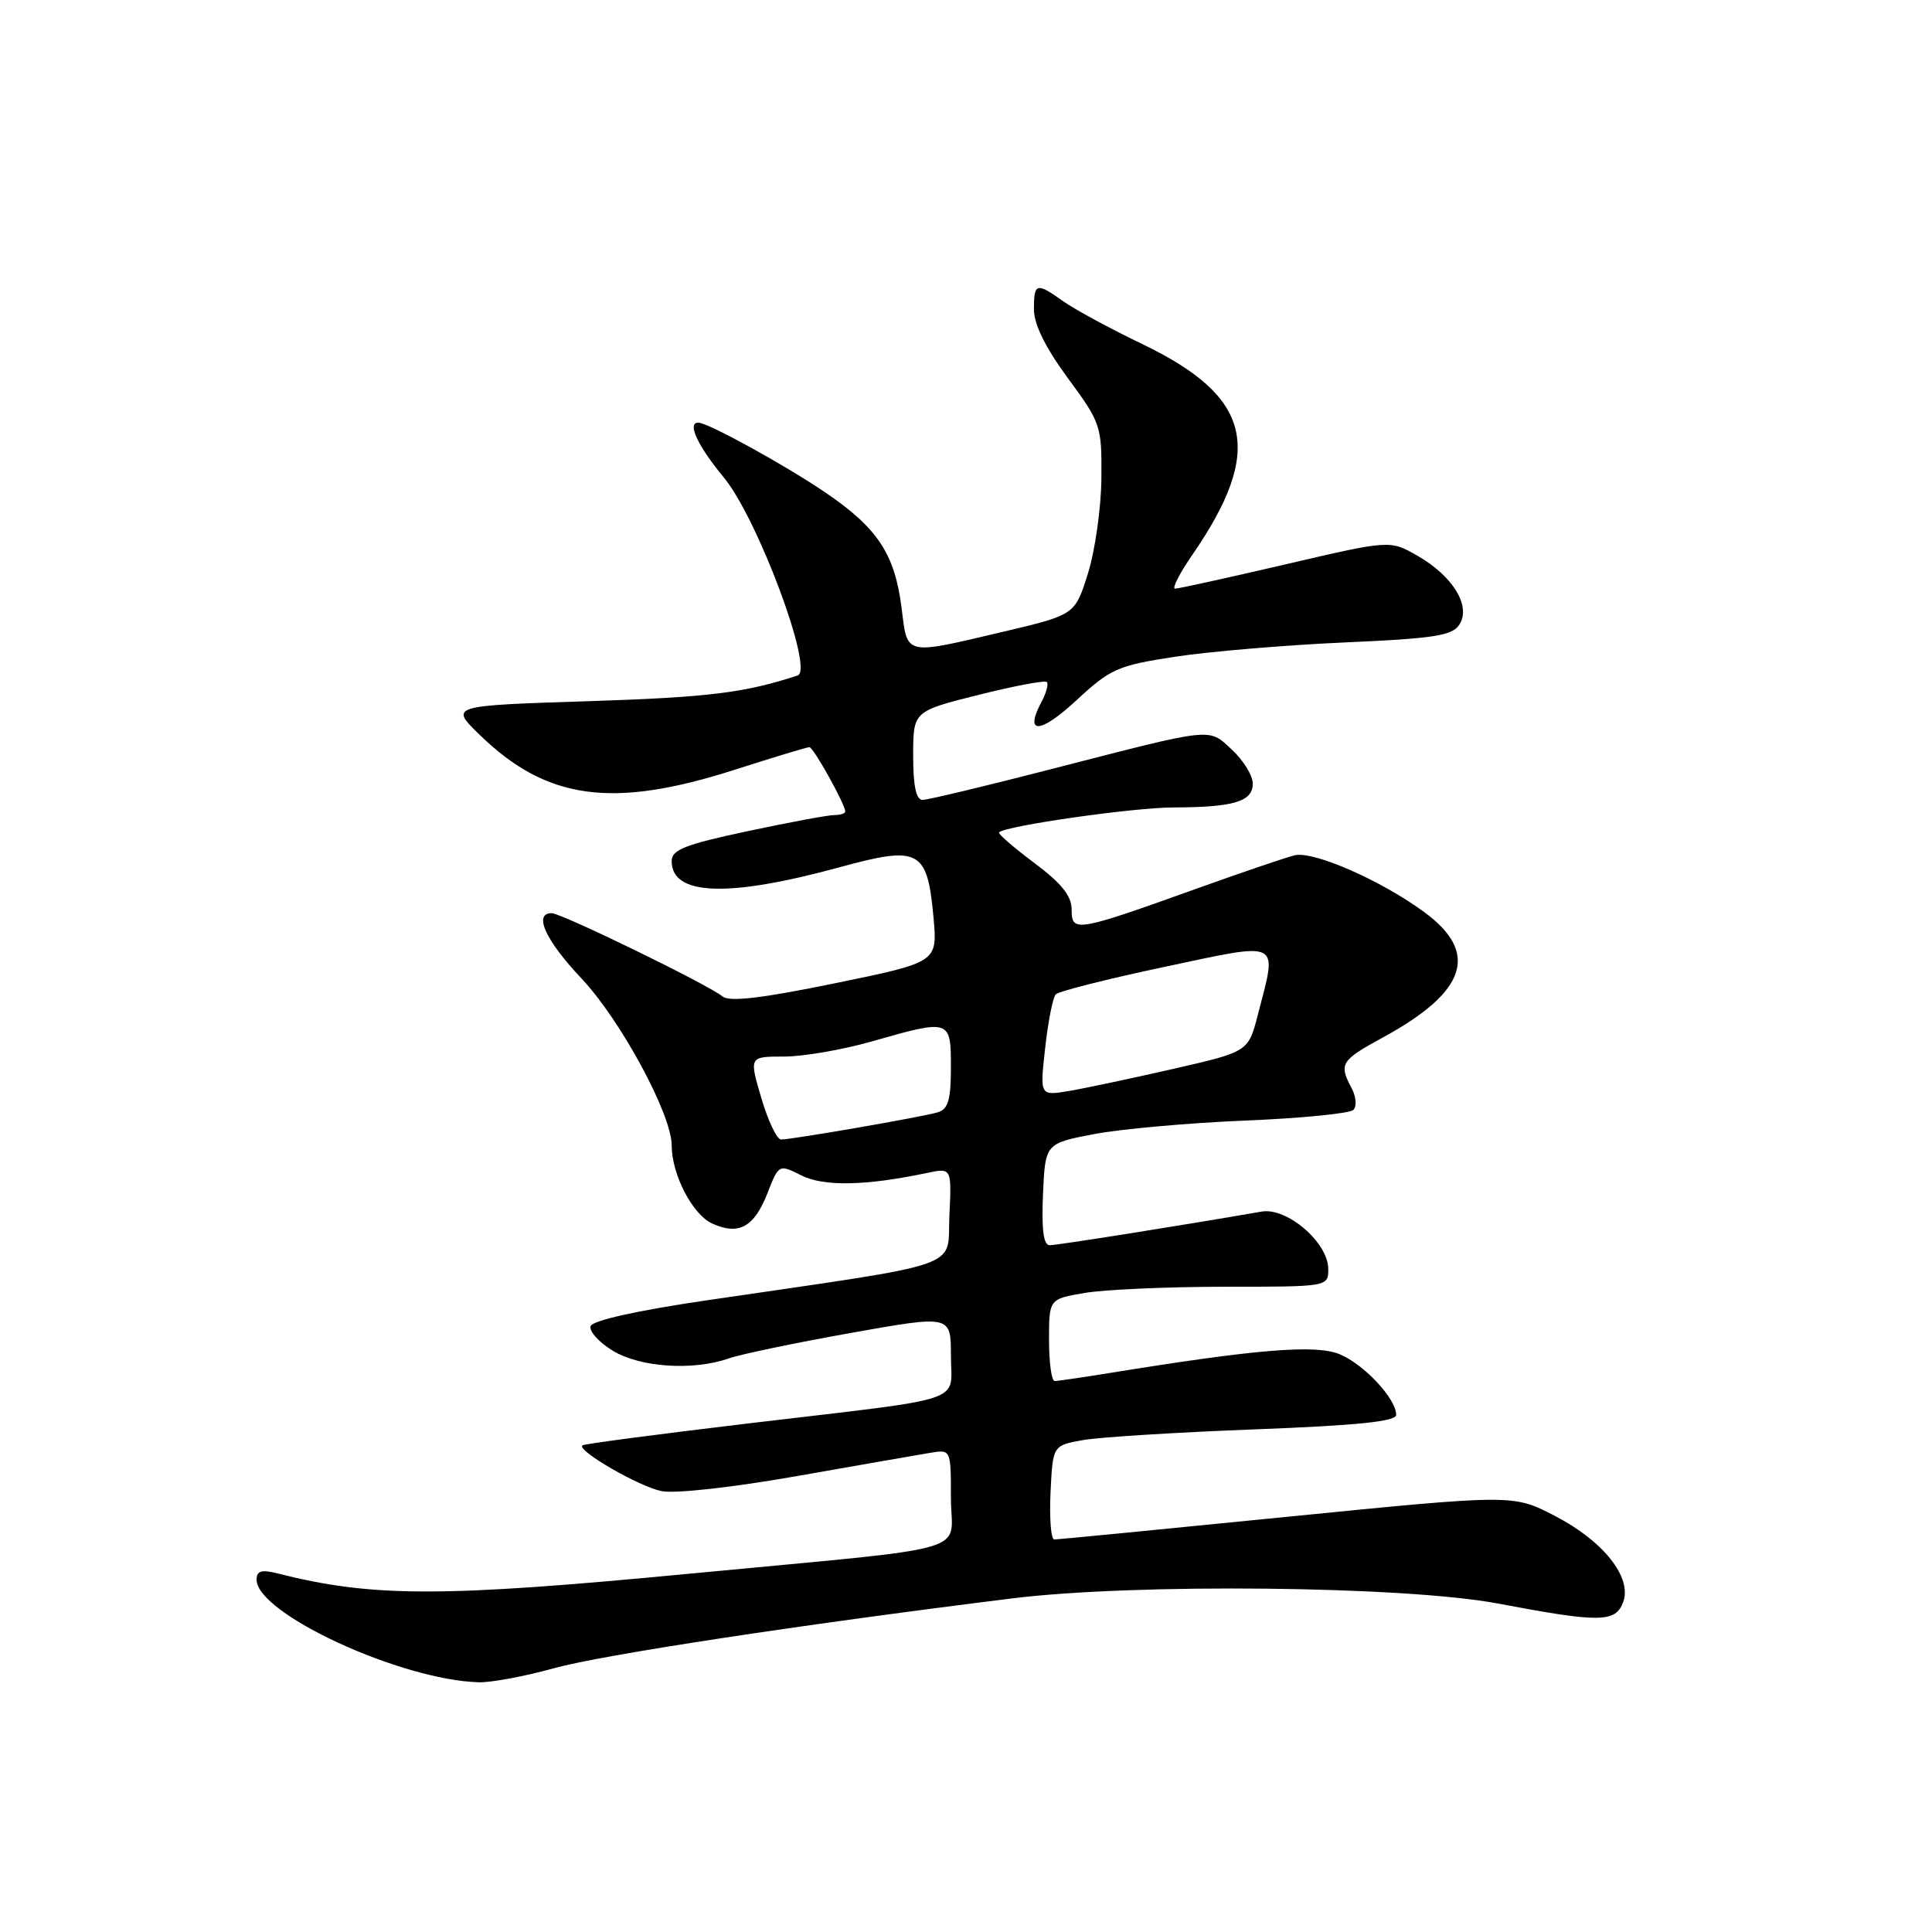 <?xml version="1.0" encoding="UTF-8" standalone="no"?>
<!DOCTYPE svg PUBLIC "-//W3C//DTD SVG 1.1//EN" "http://www.w3.org/Graphics/SVG/1.1/DTD/svg11.dtd" >
<svg xmlns="http://www.w3.org/2000/svg" xmlns:xlink="http://www.w3.org/1999/xlink" version="1.1" viewBox="0 0 256 256">
 <g >
 <path fill="currentColor"
d=" M 73.44 221.04 C 79.80 219.28 105.85 215.31 134.00 211.81 C 150.33 209.77 186.20 210.15 198.50 212.48 C 212.00 215.03 214.05 215.01 215.07 212.31 C 216.30 209.03 212.48 204.20 206.00 200.85 C 200.50 198.00 200.50 198.00 170.50 200.99 C 154.00 202.64 140.14 203.99 139.70 203.99 C 139.26 204.00 139.04 201.19 139.20 197.76 C 139.50 191.53 139.50 191.53 143.50 190.82 C 145.70 190.43 155.94 189.79 166.25 189.40 C 179.84 188.88 185.00 188.35 185.00 187.48 C 185.00 185.35 180.77 180.80 177.53 179.45 C 174.36 178.12 166.55 178.76 146.91 181.95 C 143.38 182.52 140.16 182.99 139.75 182.99 C 139.34 183.00 139.00 180.55 139.00 177.56 C 139.00 172.12 139.00 172.12 143.75 171.32 C 146.36 170.87 154.69 170.51 162.25 170.50 C 176.00 170.50 176.00 170.50 176.00 168.15 C 176.00 164.66 170.55 159.96 167.18 160.54 C 156.71 162.36 140.07 165.00 139.09 165.00 C 138.27 165.00 138.00 162.95 138.20 158.25 C 138.50 151.51 138.50 151.51 145.00 150.27 C 148.57 149.59 157.57 148.79 164.98 148.48 C 172.40 148.18 178.86 147.54 179.33 147.07 C 179.80 146.60 179.70 145.31 179.09 144.17 C 177.38 140.97 177.67 140.50 183.24 137.47 C 194.34 131.42 196.06 126.26 188.75 120.88 C 183.03 116.67 174.06 112.73 171.55 113.33 C 170.42 113.60 164.55 115.60 158.50 117.77 C 142.59 123.48 142.00 123.58 142.00 120.54 C 142.00 118.71 140.67 117.05 137.03 114.33 C 134.29 112.28 132.20 110.47 132.38 110.29 C 133.25 109.42 150.20 107.00 155.50 106.99 C 163.47 106.97 166.00 106.21 166.00 103.84 C 166.00 102.77 164.77 100.77 163.27 99.37 C 160.07 96.41 161.10 96.30 139.50 101.86 C 130.70 104.13 122.94 105.99 122.25 105.99 C 121.39 106.00 121.00 104.16 121.00 100.12 C 121.00 94.25 121.00 94.25 129.63 92.08 C 134.37 90.89 138.46 90.12 138.71 90.37 C 138.96 90.62 138.65 91.79 138.02 92.97 C 135.68 97.34 137.78 97.28 142.57 92.85 C 147.15 88.60 148.08 88.19 155.71 87.02 C 160.22 86.33 170.30 85.48 178.10 85.13 C 190.12 84.60 192.46 84.23 193.39 82.74 C 194.93 80.29 192.52 76.34 187.84 73.65 C 184.18 71.55 184.18 71.55 170.34 74.78 C 162.73 76.55 156.14 78.00 155.70 78.00 C 155.26 78.00 156.30 75.97 158.01 73.49 C 167.57 59.59 165.91 52.60 151.40 45.61 C 147.13 43.56 142.41 41.00 140.91 39.94 C 137.32 37.38 137.00 37.47 137.00 41.00 C 137.00 42.98 138.53 46.07 141.50 50.11 C 145.87 56.04 146.00 56.43 145.94 63.36 C 145.91 67.29 145.10 72.97 144.16 75.98 C 142.44 81.46 142.44 81.46 132.97 83.70 C 119.73 86.82 120.26 86.94 119.47 80.59 C 118.57 73.40 116.29 69.95 109.31 65.22 C 103.96 61.59 93.79 56.00 92.53 56.00 C 91.01 56.00 92.43 59.06 95.91 63.27 C 100.39 68.69 107.88 88.78 105.70 89.50 C 98.66 91.81 93.94 92.39 78.04 92.91 C 59.58 93.50 59.58 93.50 63.54 97.35 C 72.43 106.00 81.12 107.20 97.34 102.00 C 102.49 100.35 106.95 99.00 107.25 99.00 C 107.78 99.00 112.00 106.58 112.00 107.53 C 112.00 107.79 111.34 108.00 110.54 108.00 C 109.73 108.00 104.56 108.96 99.04 110.14 C 90.76 111.90 89.00 112.60 89.00 114.10 C 89.00 118.69 96.44 118.96 111.23 114.92 C 121.85 112.01 122.88 112.57 123.70 121.62 C 124.22 127.50 124.22 127.50 110.62 130.29 C 100.96 132.28 96.65 132.78 95.75 132.04 C 93.93 130.52 74.40 121.00 73.10 121.00 C 70.64 121.00 72.28 124.60 77.02 129.62 C 82.20 135.09 89.00 147.66 89.00 151.75 C 89.00 155.62 91.75 160.93 94.38 162.13 C 97.89 163.72 99.92 162.61 101.68 158.13 C 103.20 154.25 103.20 154.25 106.21 155.76 C 109.19 157.24 114.73 157.13 122.80 155.43 C 126.10 154.73 126.10 154.73 125.80 161.07 C 125.46 168.25 128.53 167.18 93.58 172.31 C 84.45 173.65 78.51 174.97 78.26 175.72 C 78.04 176.39 79.35 177.85 81.18 178.97 C 84.83 181.19 91.82 181.66 96.60 179.99 C 98.20 179.43 105.47 177.92 112.75 176.62 C 126.00 174.26 126.00 174.26 126.00 179.61 C 126.00 186.02 128.74 185.10 99.50 188.57 C 87.40 190.01 77.35 191.33 77.16 191.52 C 76.44 192.22 84.69 196.99 87.66 197.58 C 89.44 197.94 97.16 197.08 105.64 195.58 C 113.81 194.14 121.74 192.76 123.25 192.51 C 126.00 192.05 126.00 192.05 126.00 198.46 C 126.00 206.03 130.15 204.82 91.50 208.51 C 58.40 211.68 49.36 211.67 36.75 208.48 C 34.64 207.95 34.00 208.14 34.00 209.32 C 34.00 213.80 53.09 222.62 63.44 222.91 C 65.05 222.96 69.55 222.12 73.44 221.04 Z  M 100.88 145.50 C 99.26 140.00 99.26 140.00 103.88 140.00 C 106.43 140.00 111.65 139.10 115.50 138.00 C 125.93 135.02 126.00 135.04 126.00 141.43 C 126.00 145.74 125.64 146.97 124.25 147.39 C 122.21 148.00 104.97 150.99 103.50 150.99 C 102.95 151.00 101.77 148.52 100.88 145.50 Z  M 138.49 138.86 C 138.88 135.36 139.51 132.17 139.89 131.76 C 140.27 131.36 146.75 129.71 154.29 128.12 C 169.97 124.79 169.27 124.44 166.68 134.43 C 165.41 139.36 165.41 139.36 155.47 141.63 C 150.00 142.88 143.78 144.20 141.65 144.56 C 137.78 145.21 137.78 145.21 138.49 138.86 Z "/>
</g>
</svg>